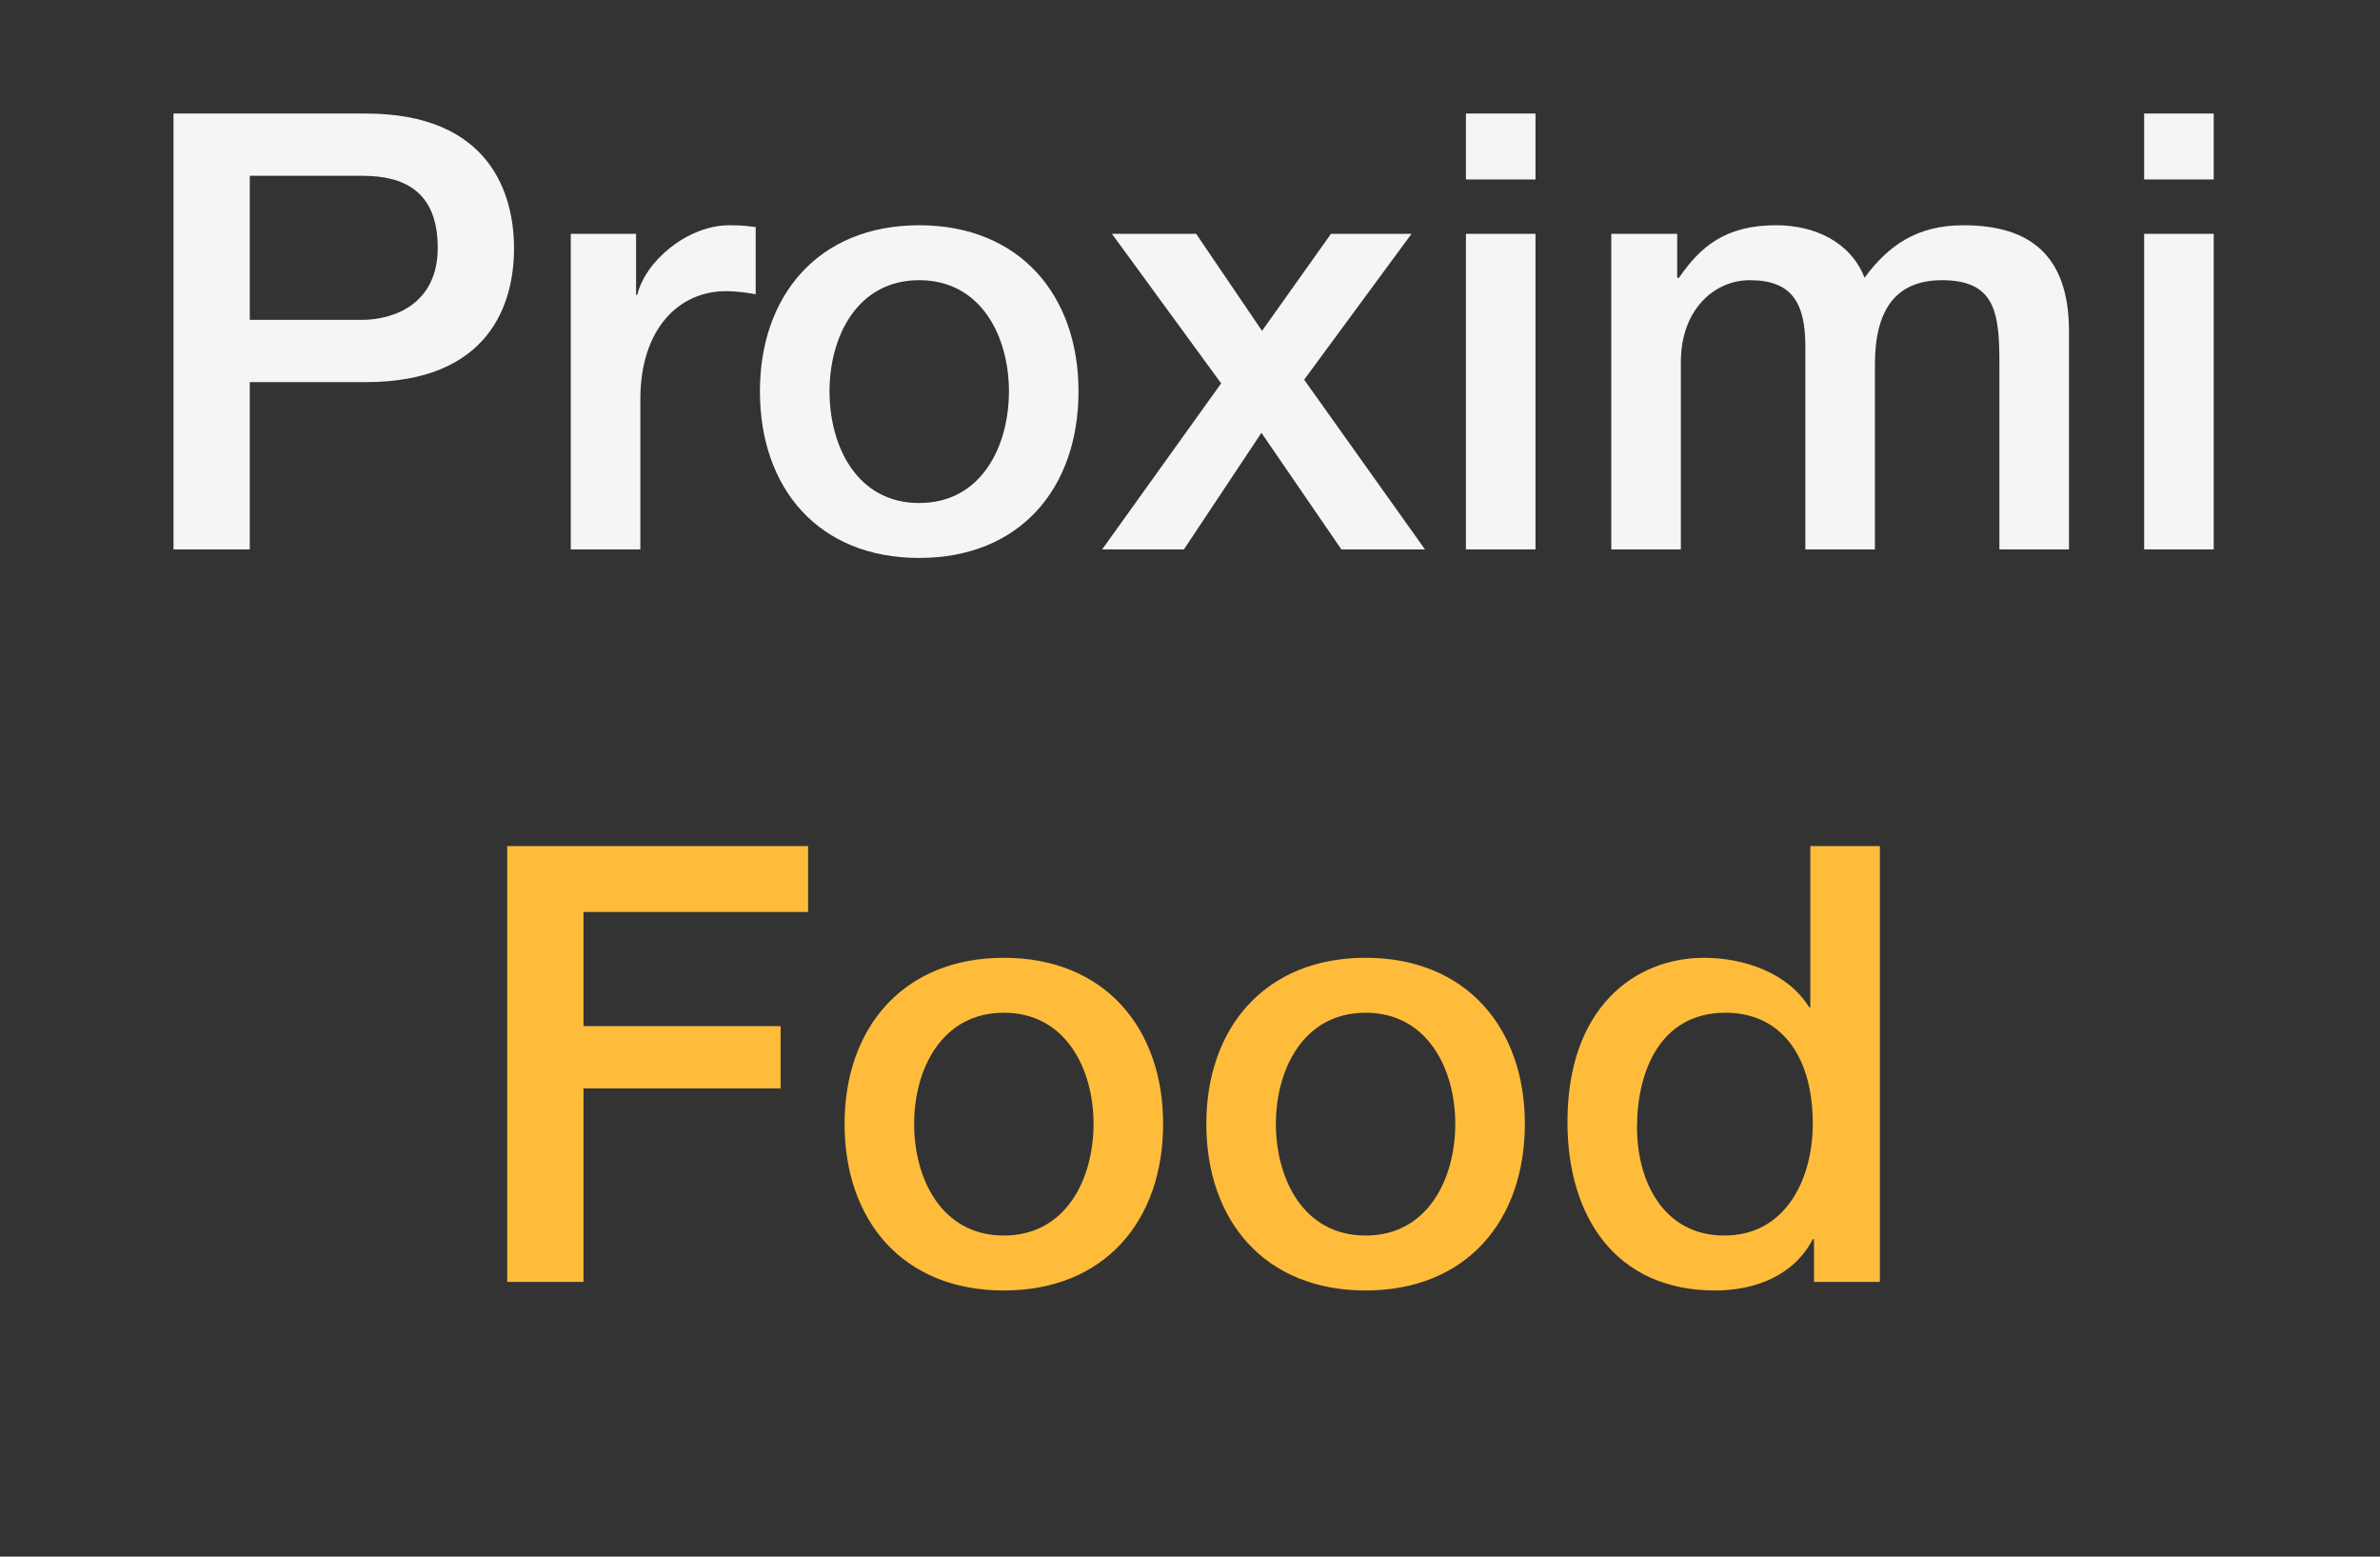<svg width="78" height="51" viewBox="0 0 78 51" fill="none" xmlns="http://www.w3.org/2000/svg">
<rect x="0" y="0" width="78" height="51" fill="#333333" stroke="none"/>
<path d="M5.686 18V3.72H11.986C16.066 3.72 16.846 6.36 16.846 8.14C16.846 9.92 16.066 12.52 11.986 12.52H8.186V18H5.686ZM8.186 5.76V10.48H11.846C12.966 10.48 14.346 9.92 14.346 8.12C14.346 6.24 13.206 5.76 11.886 5.76H8.186ZM18.706 18V7.66H20.846V9.66H20.886C21.146 8.56 22.526 7.38 23.906 7.38C24.446 7.38 24.546 7.42 24.766 7.44V9.64C24.446 9.58 24.106 9.54 23.786 9.54C22.246 9.54 20.986 10.78 20.986 13.08V18H18.706ZM30.125 18.28C26.826 18.28 24.905 16 24.905 12.82C24.905 9.68 26.826 7.38 30.125 7.38C33.425 7.38 35.346 9.68 35.346 12.82C35.346 16 33.425 18.28 30.125 18.28ZM30.125 16.48C32.166 16.48 33.066 14.62 33.066 12.82C33.066 11.04 32.166 9.18 30.125 9.18C28.085 9.18 27.186 11.04 27.186 12.82C27.186 14.62 28.085 16.48 30.125 16.48ZM36.121 18L40.021 12.56L36.441 7.66H39.201L41.361 10.84L43.621 7.66H46.261L42.741 12.44L46.701 18H43.961L41.341 14.18L38.801 18H36.121ZM48.043 5.88V3.72H50.323V5.88H48.043ZM48.043 18V7.66H50.323V18H48.043ZM52.807 18V7.66H54.967V9.1H55.027C55.727 8.08 56.547 7.38 58.207 7.38C59.467 7.38 60.647 7.92 61.107 9.1C61.887 8.04 62.827 7.38 64.347 7.38C66.527 7.38 67.807 8.36 67.807 10.86V18H65.527V11.96C65.527 10.3 65.427 9.18 63.647 9.18C62.107 9.18 61.447 10.18 61.447 11.94V18H59.167V11.36C59.167 9.92 58.727 9.18 57.347 9.18C56.167 9.18 55.087 10.16 55.087 11.86V18H52.807ZM70.27 5.88V3.72H72.55V5.88H70.27ZM70.27 18V7.66H72.55V18H70.27Z" fill="#F5F5F5"/>
<path d="M16.623 42V27.72H26.483V29.88H19.123V33.62H25.584V35.66H19.123V42H16.623ZM32.899 42.28C29.599 42.28 27.679 40 27.679 36.82C27.679 33.68 29.599 31.38 32.899 31.38C36.199 31.38 38.119 33.68 38.119 36.82C38.119 40 36.199 42.28 32.899 42.28ZM32.899 40.48C34.939 40.48 35.839 38.62 35.839 36.82C35.839 35.04 34.939 33.18 32.899 33.18C30.859 33.18 29.959 35.04 29.959 36.82C29.959 38.62 30.859 40.48 32.899 40.48ZM44.755 42.28C41.455 42.28 39.535 40 39.535 36.82C39.535 33.68 41.455 31.38 44.755 31.38C48.054 31.38 49.974 33.68 49.974 36.82C49.974 40 48.054 42.28 44.755 42.28ZM44.755 40.48C46.794 40.48 47.694 38.62 47.694 36.82C47.694 35.04 46.794 33.18 44.755 33.18C42.715 33.18 41.815 35.04 41.815 36.82C41.815 38.62 42.715 40.48 44.755 40.48ZM61.61 27.72V42H59.45V40.6H59.41C58.79 41.8 57.51 42.28 56.21 42.28C52.95 42.28 51.37 39.86 51.37 36.76C51.37 33 53.59 31.38 55.85 31.38C57.13 31.38 58.59 31.86 59.29 33H59.33V27.72H61.61ZM53.65 36.94C53.65 38.72 54.53 40.48 56.51 40.48C58.53 40.48 59.41 38.62 59.41 36.82C59.41 34.52 58.31 33.18 56.55 33.18C54.41 33.18 53.65 35.1 53.65 36.94Z" fill="#FFBC3B"/>
</svg>
